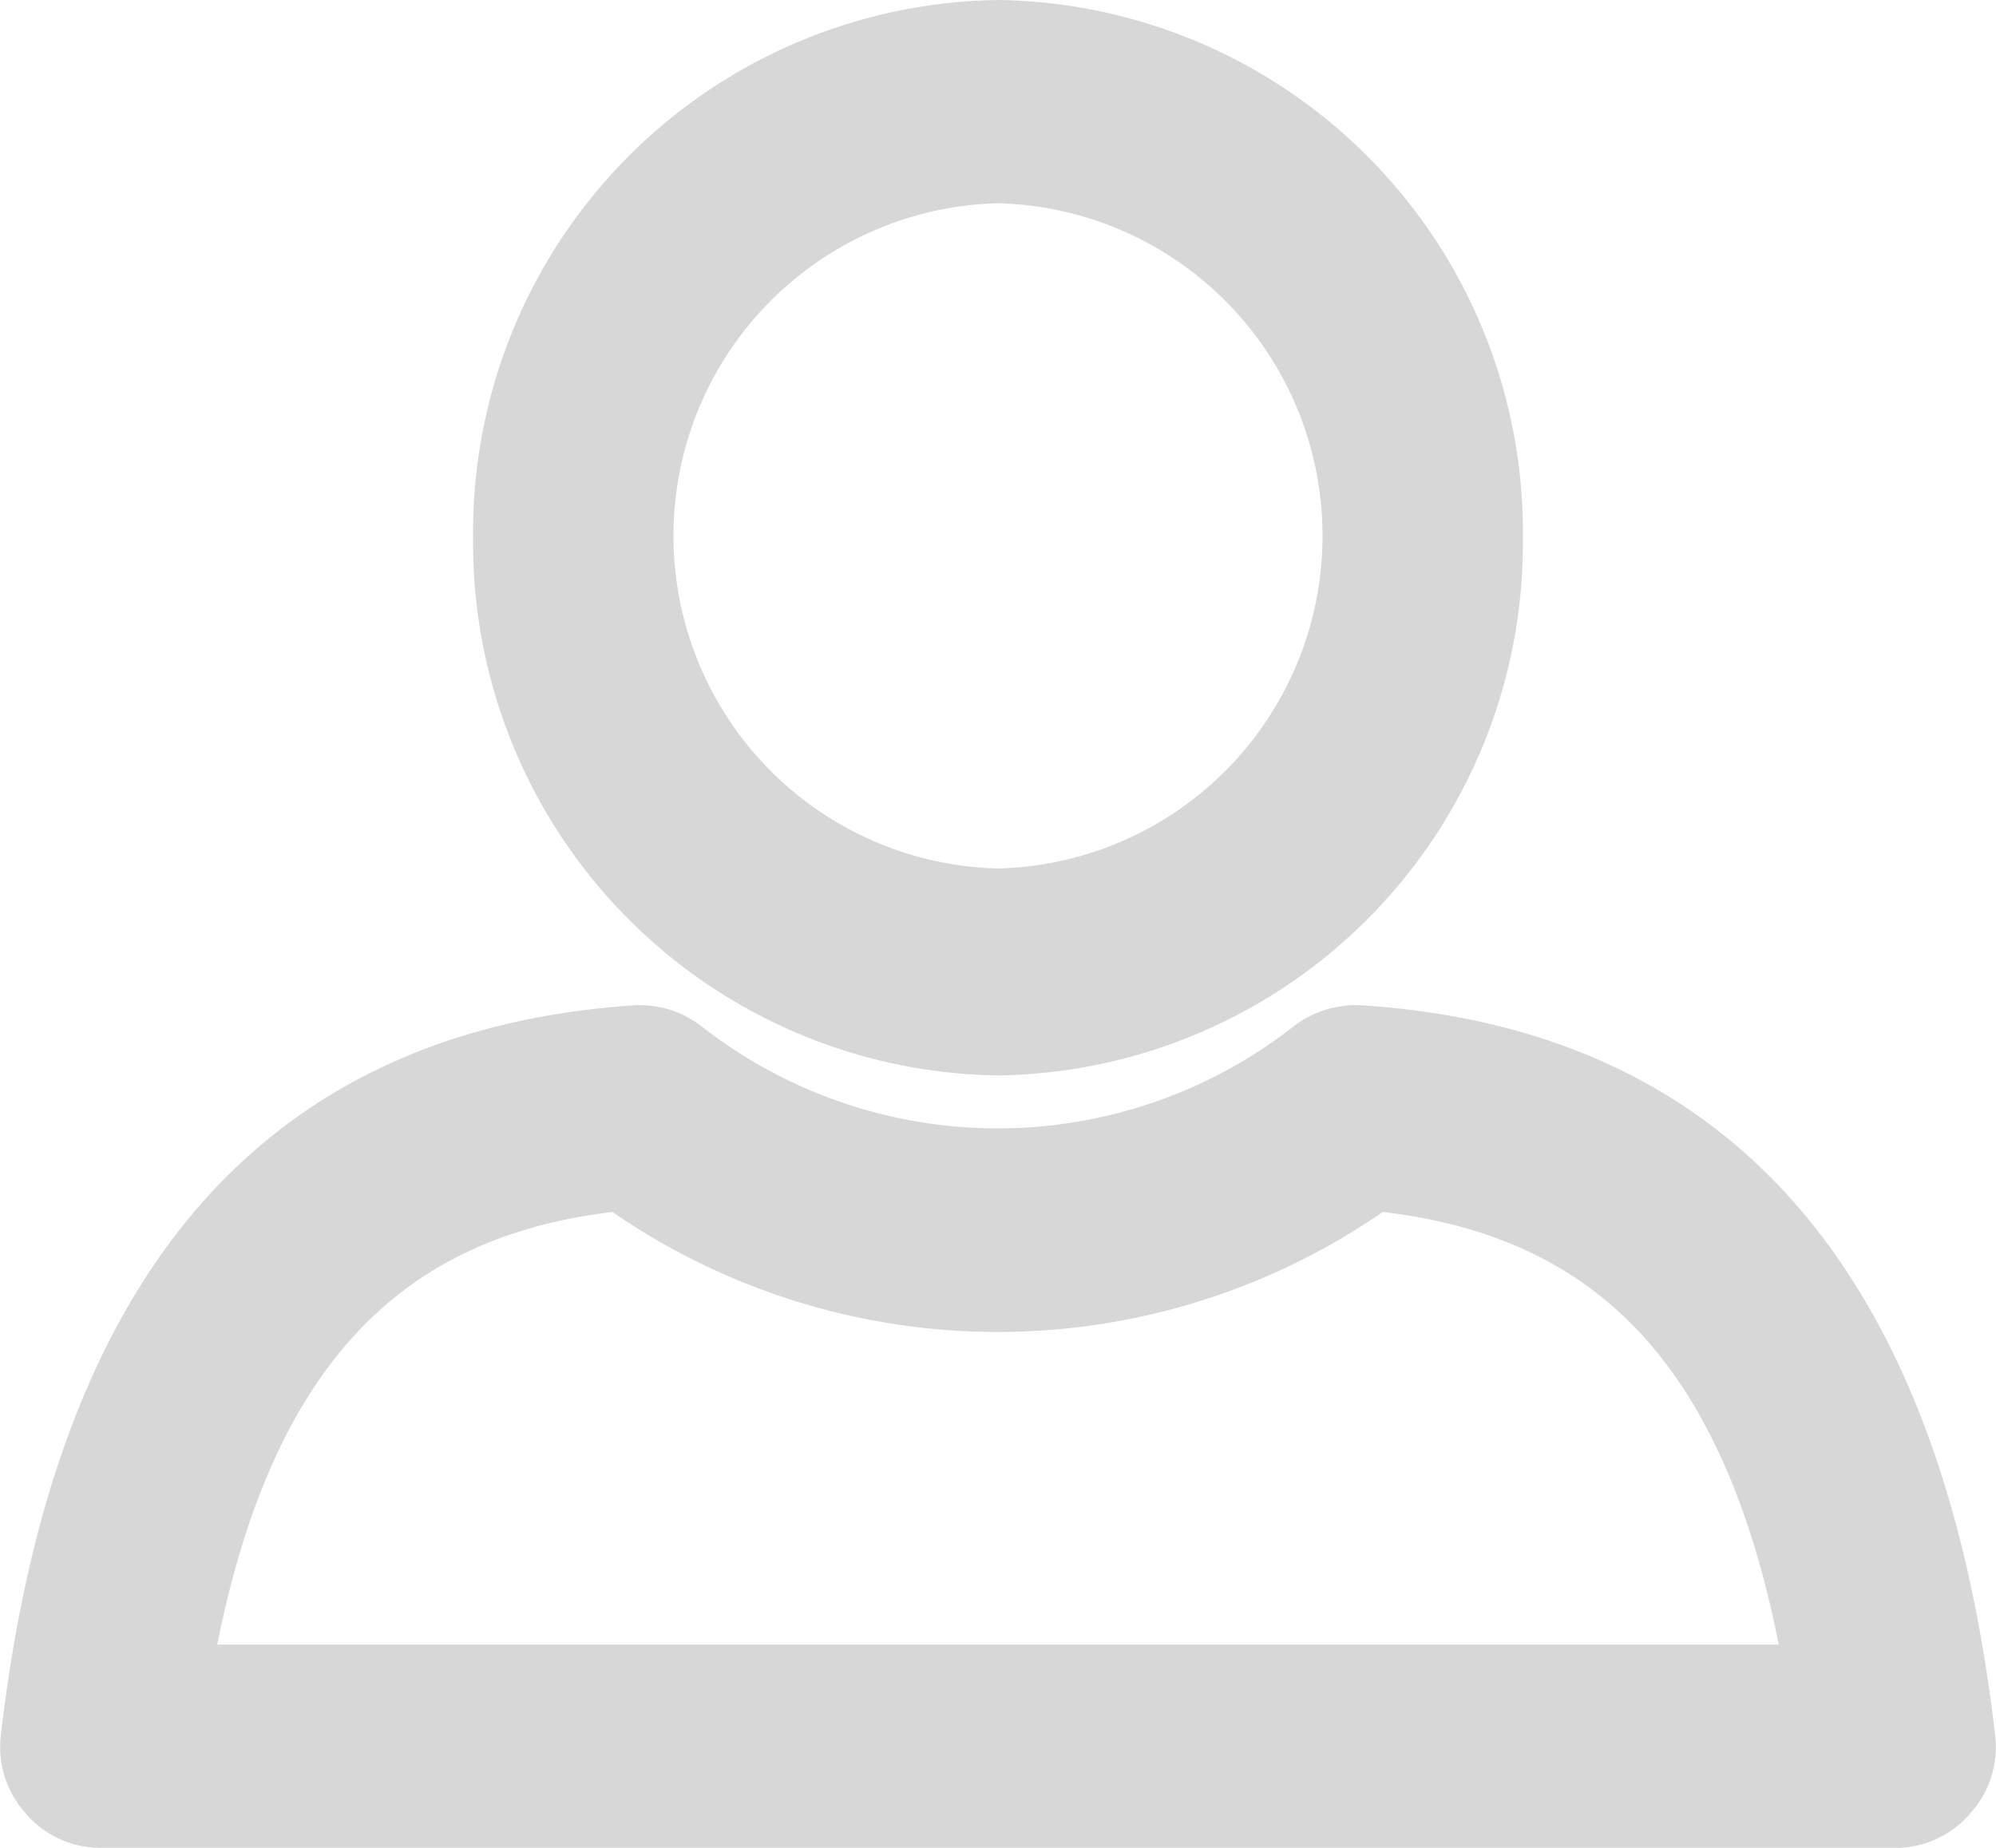 <svg xmlns="http://www.w3.org/2000/svg" viewBox="0 0 27 25"><defs><style>.cls-1{fill:#d7d7d8;stroke:#d7d7d8;stroke-miterlimit:10;}</style></defs><g id="圖層_2" data-name="圖層 2"><g id="Layer_1" data-name="Layer 1"><path class="cls-1" d="M13.5,14.05A6.7,6.7,0,0,1,6.9,7.28,6.7,6.7,0,0,1,13.5.5a6.7,6.7,0,0,1,6.6,6.78A6.7,6.7,0,0,1,13.5,14.05Zm0-11.8a5,5,0,0,0-4.89,5,5,5,0,0,0,4.89,5,5,5,0,0,0,4.89-5A5,5,0,0,0,13.5,2.25Z"/><path class="cls-1" d="M25.65,24.5H1.35a.83.83,0,0,1-.63-.3.84.84,0,0,1-.21-.68c.7-6,3.35-9.1,8.1-9.42a.86.86,0,0,1,.56.17,7,7,0,0,0,8.65,0,.88.88,0,0,1,.57-.17c4.74.31,7.4,3.4,8.1,9.42a.84.84,0,0,1-.21.68A.83.83,0,0,1,25.65,24.5ZM2.34,22.75H24.66c-.72-4.39-2.63-6.54-6.09-6.87a8.67,8.67,0,0,1-10.15,0C5,16.21,3.06,18.36,2.34,22.75Z"/></g></g></svg>
